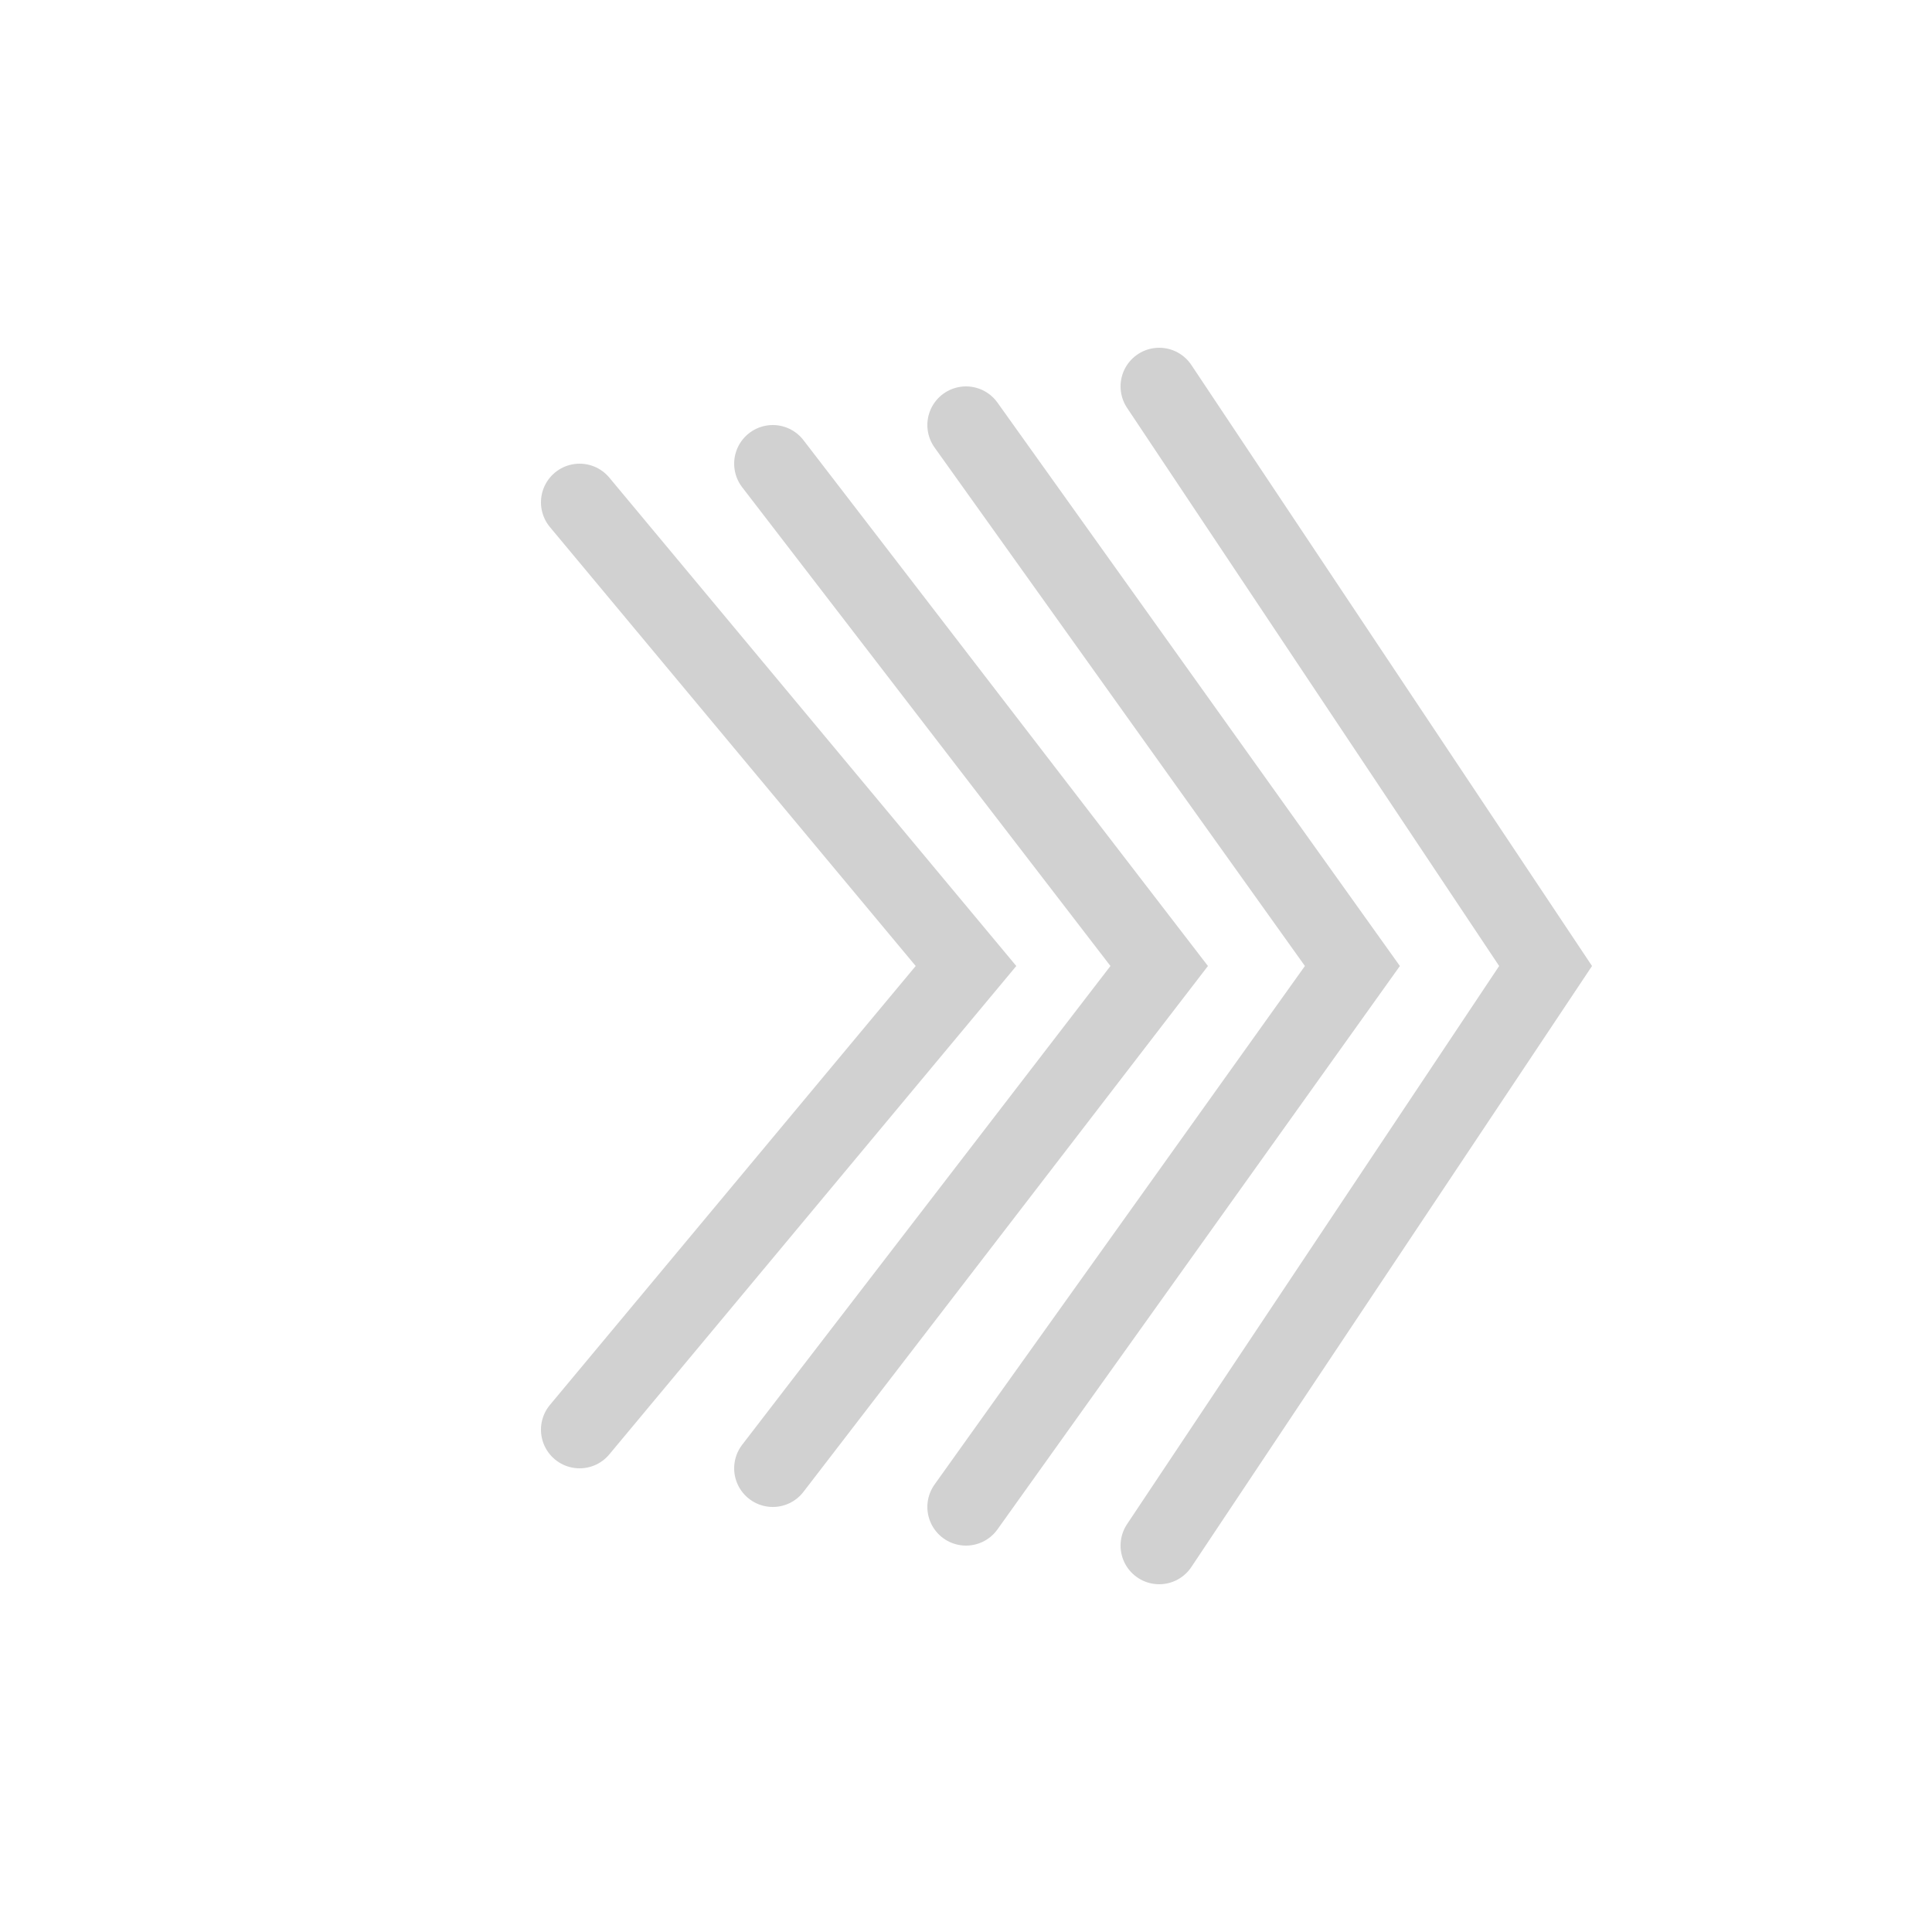 <?xml version="1.0" encoding="UTF-8" ?>
<svg viewBox="-60 -50 100 100" xmlns="http://www.w3.org/2000/svg" version="1.1">
  <style>
    polyline {
      fill: none;
      stroke: #d1d1d1;
      stroke-linecap: round;
      stroke-width: 4px;
    }
  </style>
  <polyline points="-30,-24 -10,0 -30,24" />
  <polyline points="-20,-26   0,0 -20,26" />
  <polyline points="-10,-28  10,0 -10,28" />
  <polyline points="  0,-30  20,0   0,30" />
</svg>
